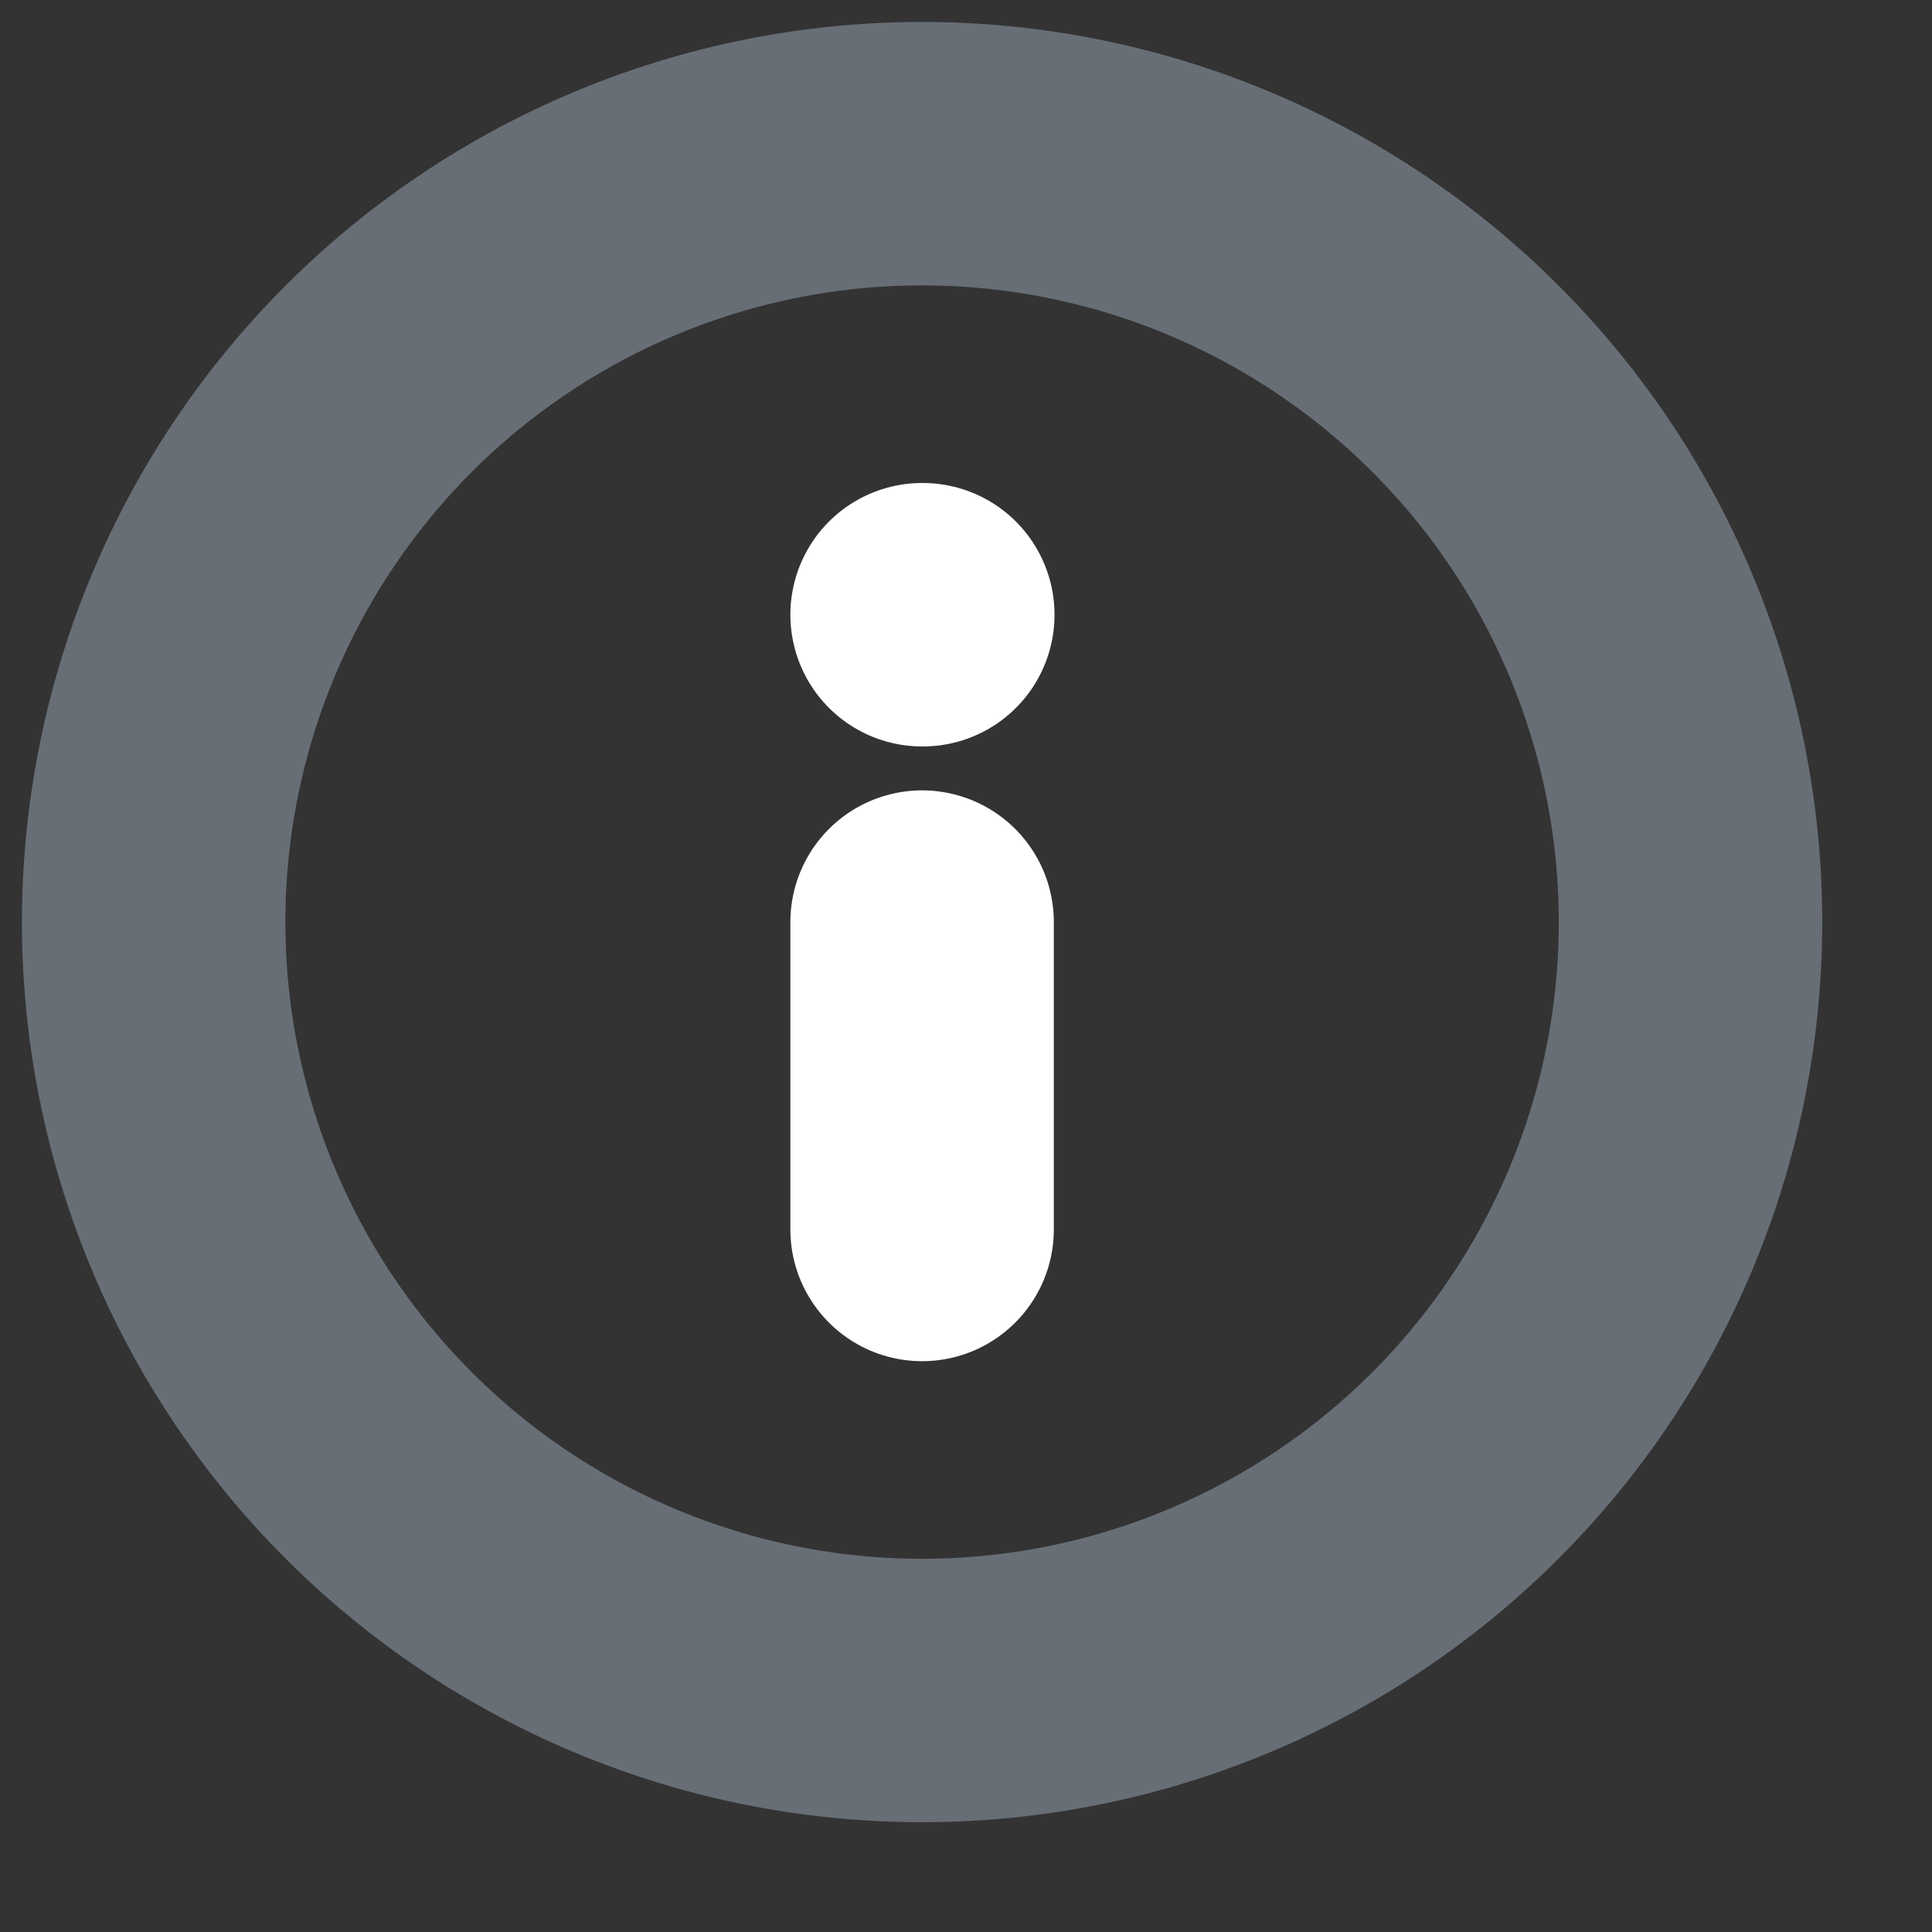 <svg xmlns="http://www.w3.org/2000/svg" width="11" height="11" fill="none" viewBox="0 0 11 11">
    <rect x="0" y="0" width="11" height="11" fill="#333333" stroke="none"/>
    <g clip-path="url(#a)">
        <path stroke="#6D757E" stroke-linecap="round" stroke-linejoin="round" stroke-opacity=".9" stroke-width="1.5"
              d="M5.25 9.625a4.375 4.375 0 1 0 0-8.75 4.375 4.375 0 0 0 0 8.75Z"/>
        <path stroke="#fff" stroke-linecap="round" stroke-linejoin="round" stroke-width="1.5"
              d="M5.25 7V5.25m0-1.75h.004"/>
    </g>
    <defs>
        <clipPath id="a">
            <path fill="#fff" d="M0 0h10.5v10.5H0z"/>
        </clipPath>
    </defs>
</svg>
